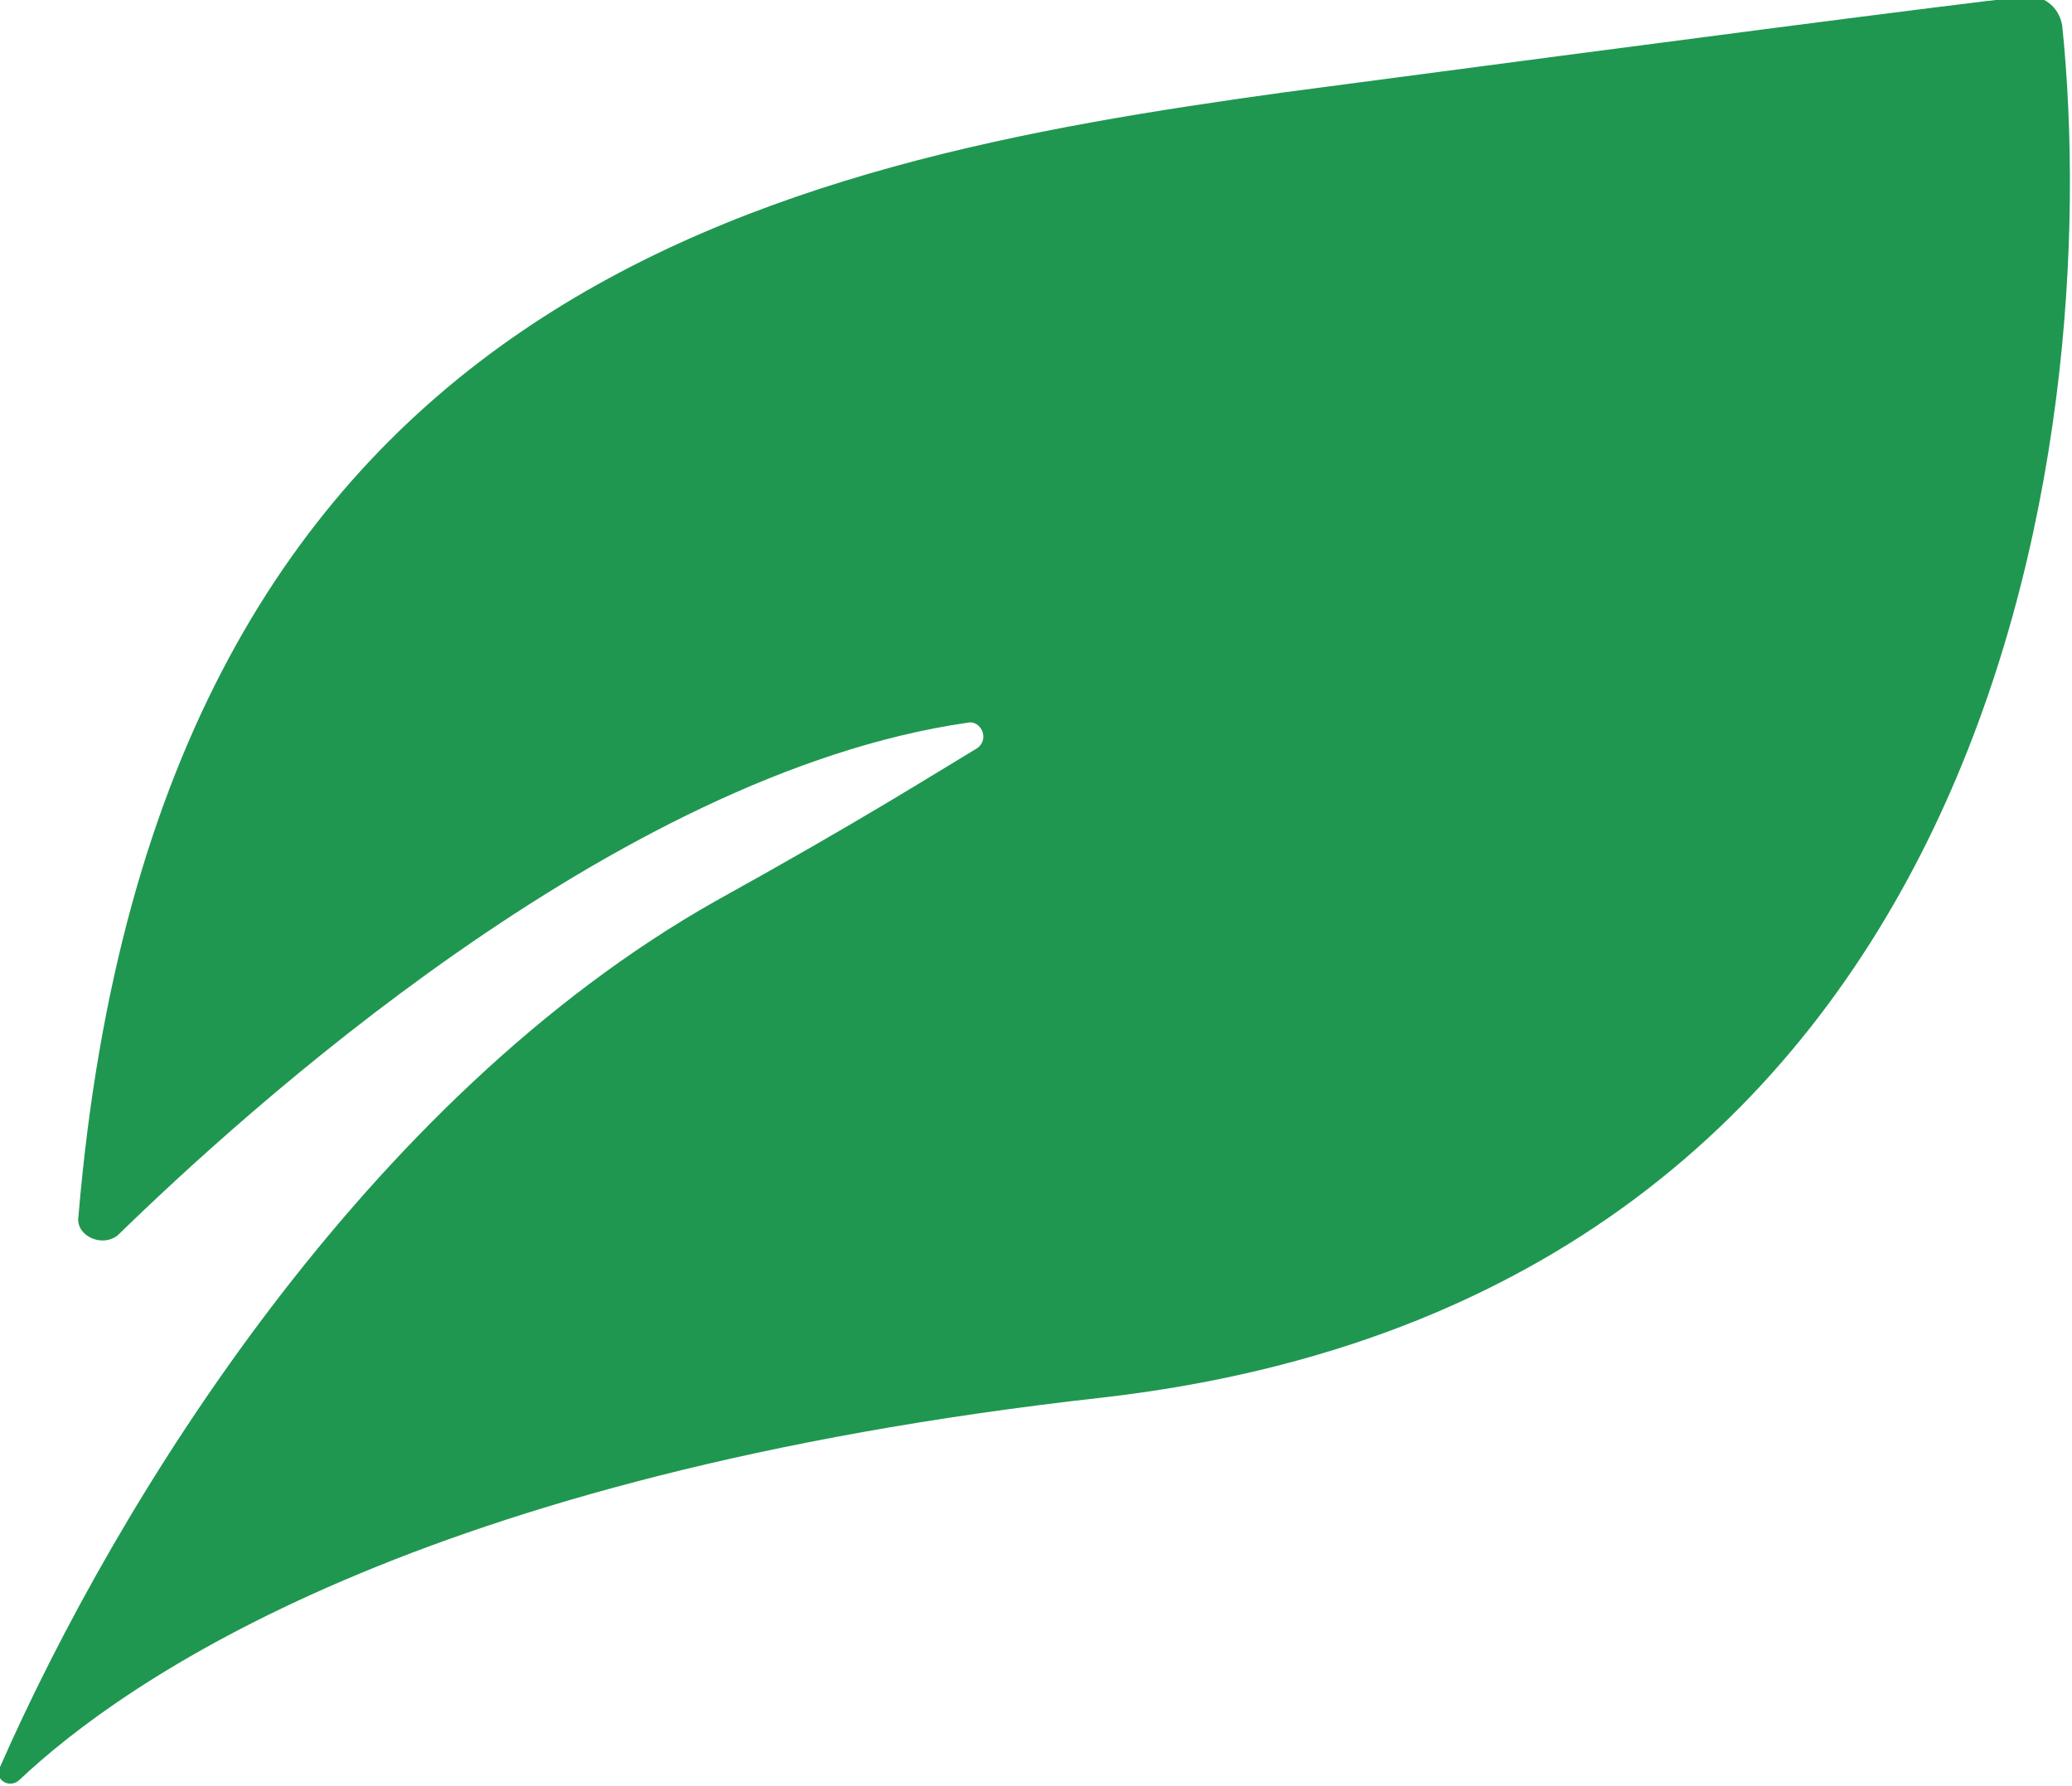 <svg width="29" height="25" viewBox="0 0 29 25" fill="none" xmlns="http://www.w3.org/2000/svg">
<g clip-path="url(#clip0)">
<path d="M1.18185e-05 24.733C-0.091 24.911 0.137 25.045 0.274 24.911C1.738 23.529 5.855 20.633 15.415 19.563C27.948 18.137 29.457 6.15 28.863 0.357C28.817 0.089 28.588 -0.089 28.314 -0.045C27.125 0.089 23.694 0.535 17.976 1.292C10.886 2.273 2.196 4.011 1.098 17.023C1.052 17.291 1.418 17.469 1.647 17.291C3.385 15.597 8.599 10.829 13.539 10.116C13.722 10.071 13.86 10.339 13.677 10.472C13.082 10.829 12.03 11.497 10.017 12.611C5.123 15.374 1.647 20.989 1.18185e-05 24.733Z" fill="#1F9751"/>
</g>
<defs>
<clipPath id="clip0">
<rect width="29" height="25" fill="white"/>
</clipPath>
</defs>
</svg>
